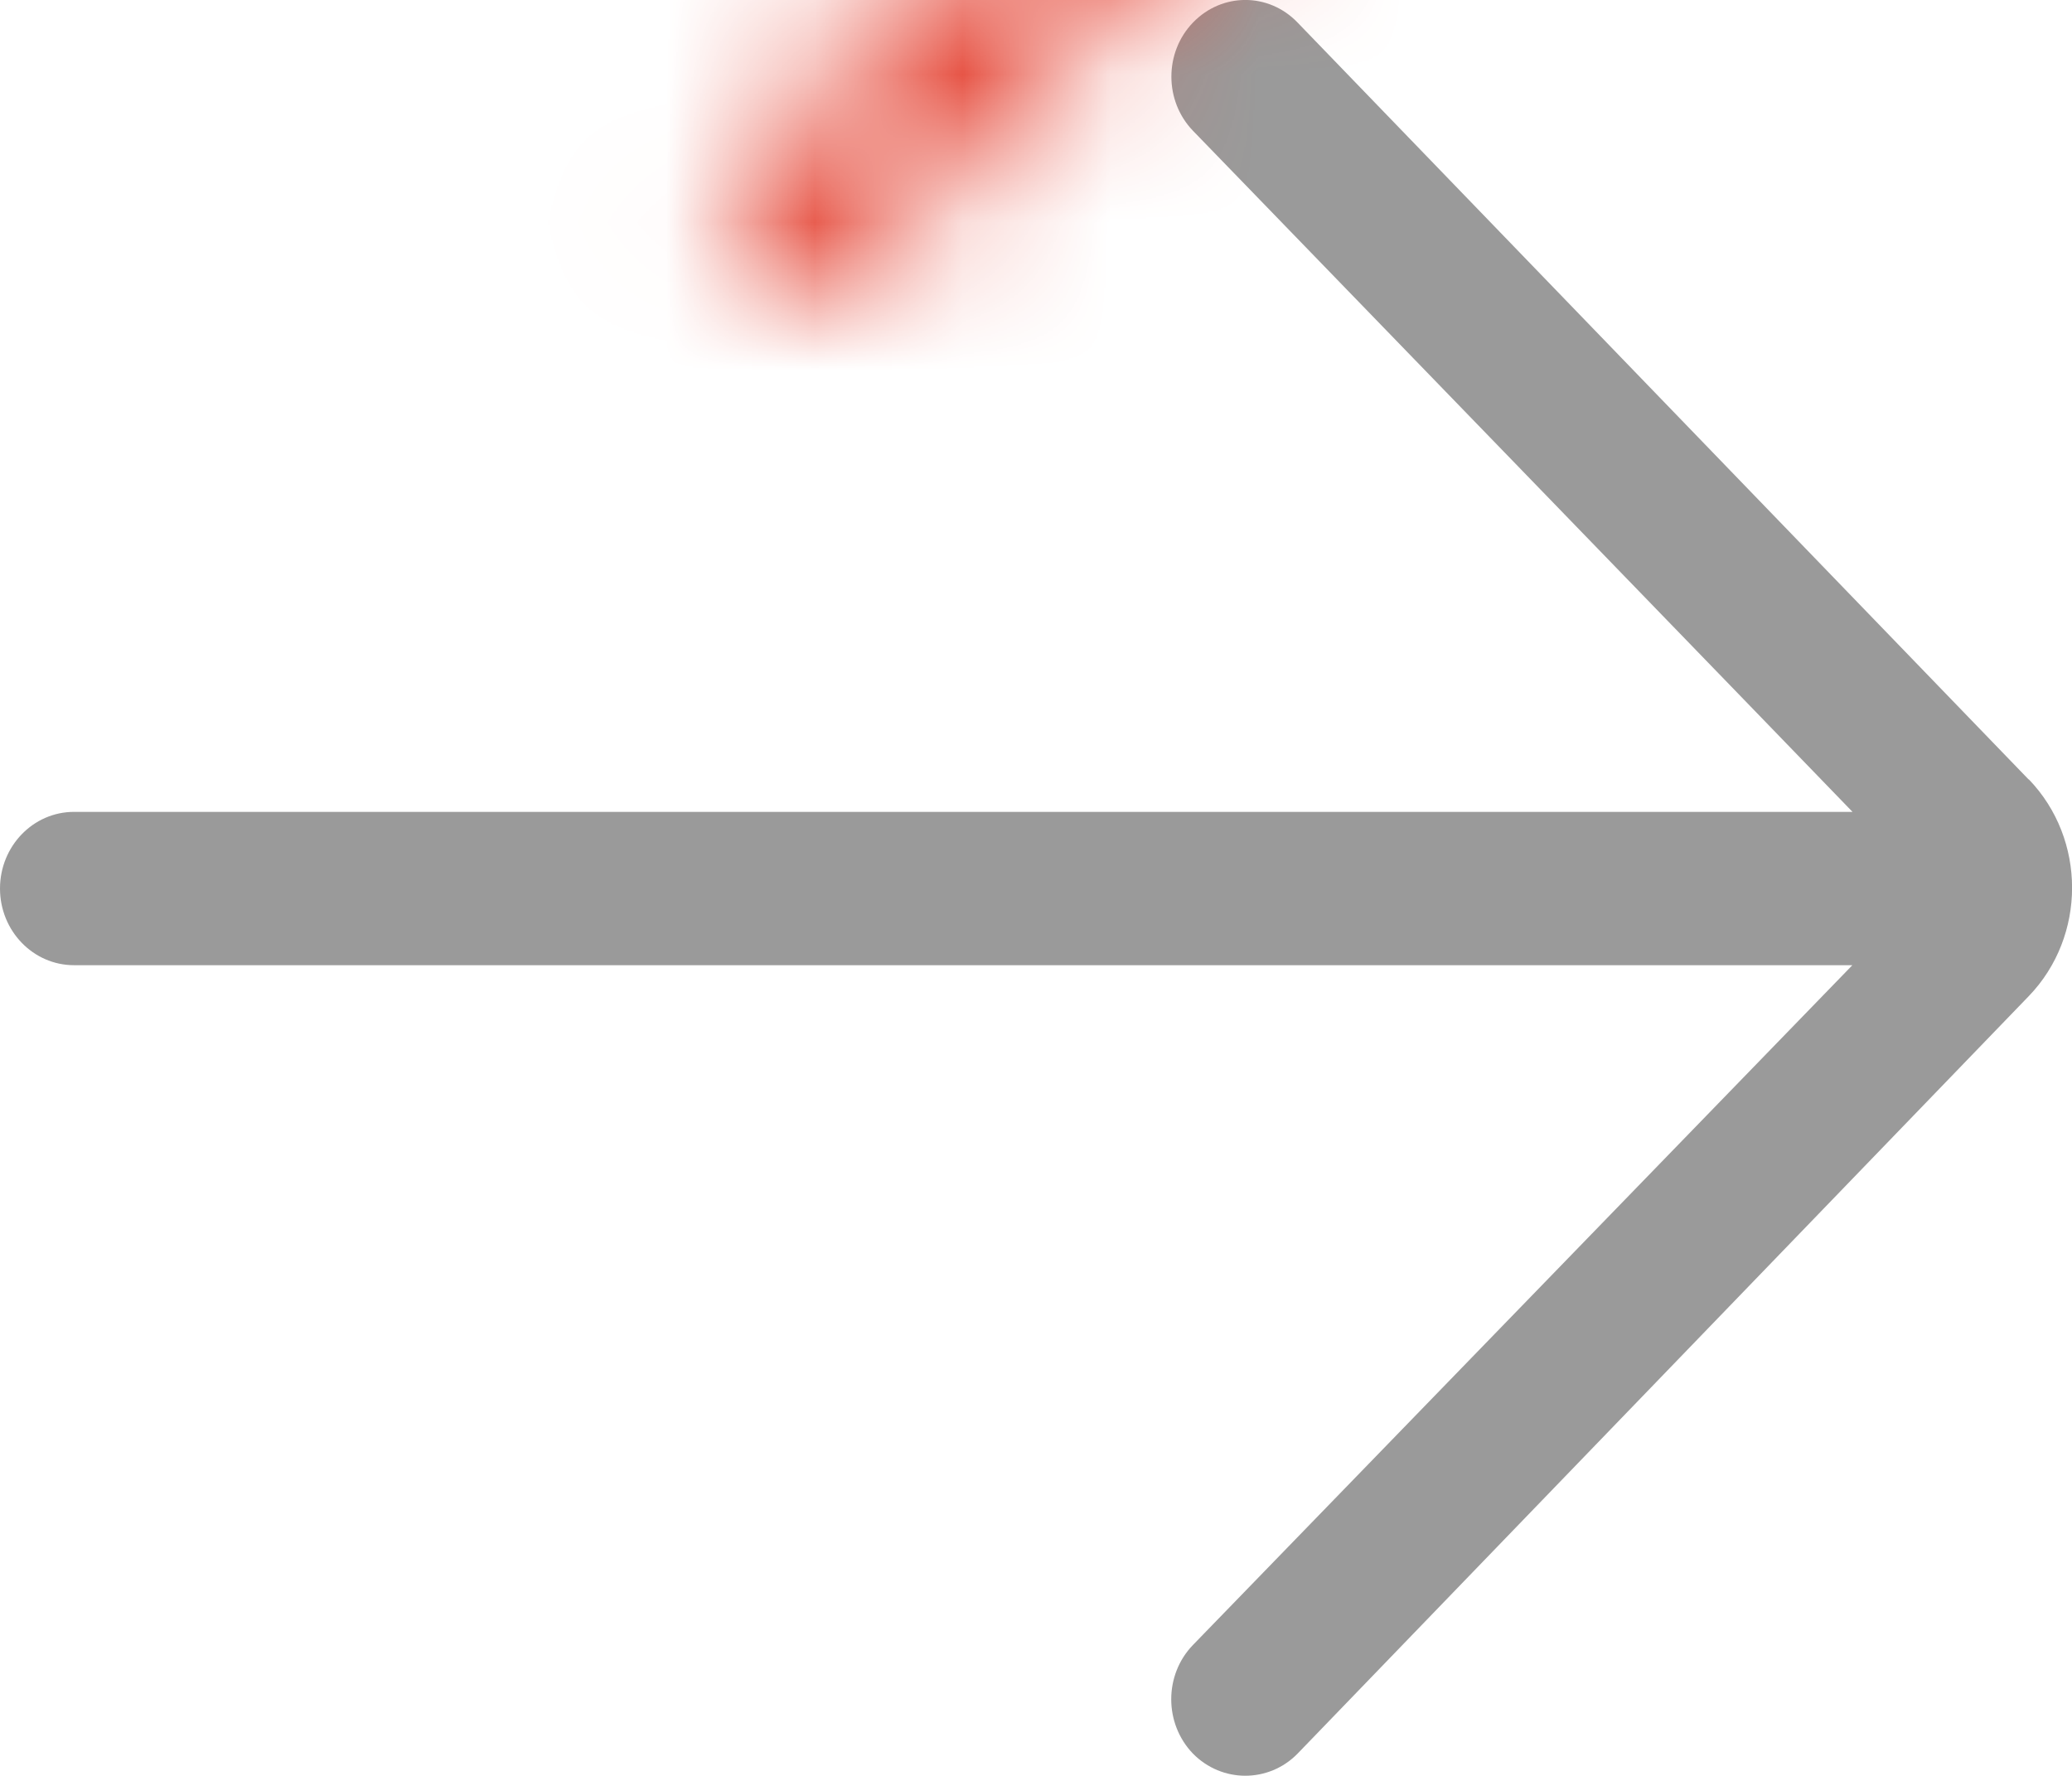 <svg width="14" height="12" viewBox="0 0 14 12" xmlns="http://www.w3.org/2000/svg" xmlns:xlink="http://www.w3.org/1999/xlink"><title>icon-arrowright</title><defs><path d="M13.707 5.267L8.767.152c-.195-.203-.51-.203-.706 0-.195.202-.195.53 0 .732 0 0 4.458 4.602 4.456 4.602H.5c-.276 0-.5.232-.5.518 0 .286.224.518.5.518h12.016L8.06 11.116c-.195.202-.195.53 0 .733.196.2.513.2.708 0l4.94-5.118c.39-.405.39-1.06 0-1.465z" id="a"/></defs><g fill="none" fill-rule="evenodd"><mask id="b" fill="#fff"><use xlink:href="#a"/></mask><use fill="#9A9A9A" xlink:href="#a"/><path d="M0 0h23v30H0z" transform="translate(-3 -10)" mask="url(#b)" fill="#E44232"/></g></svg>